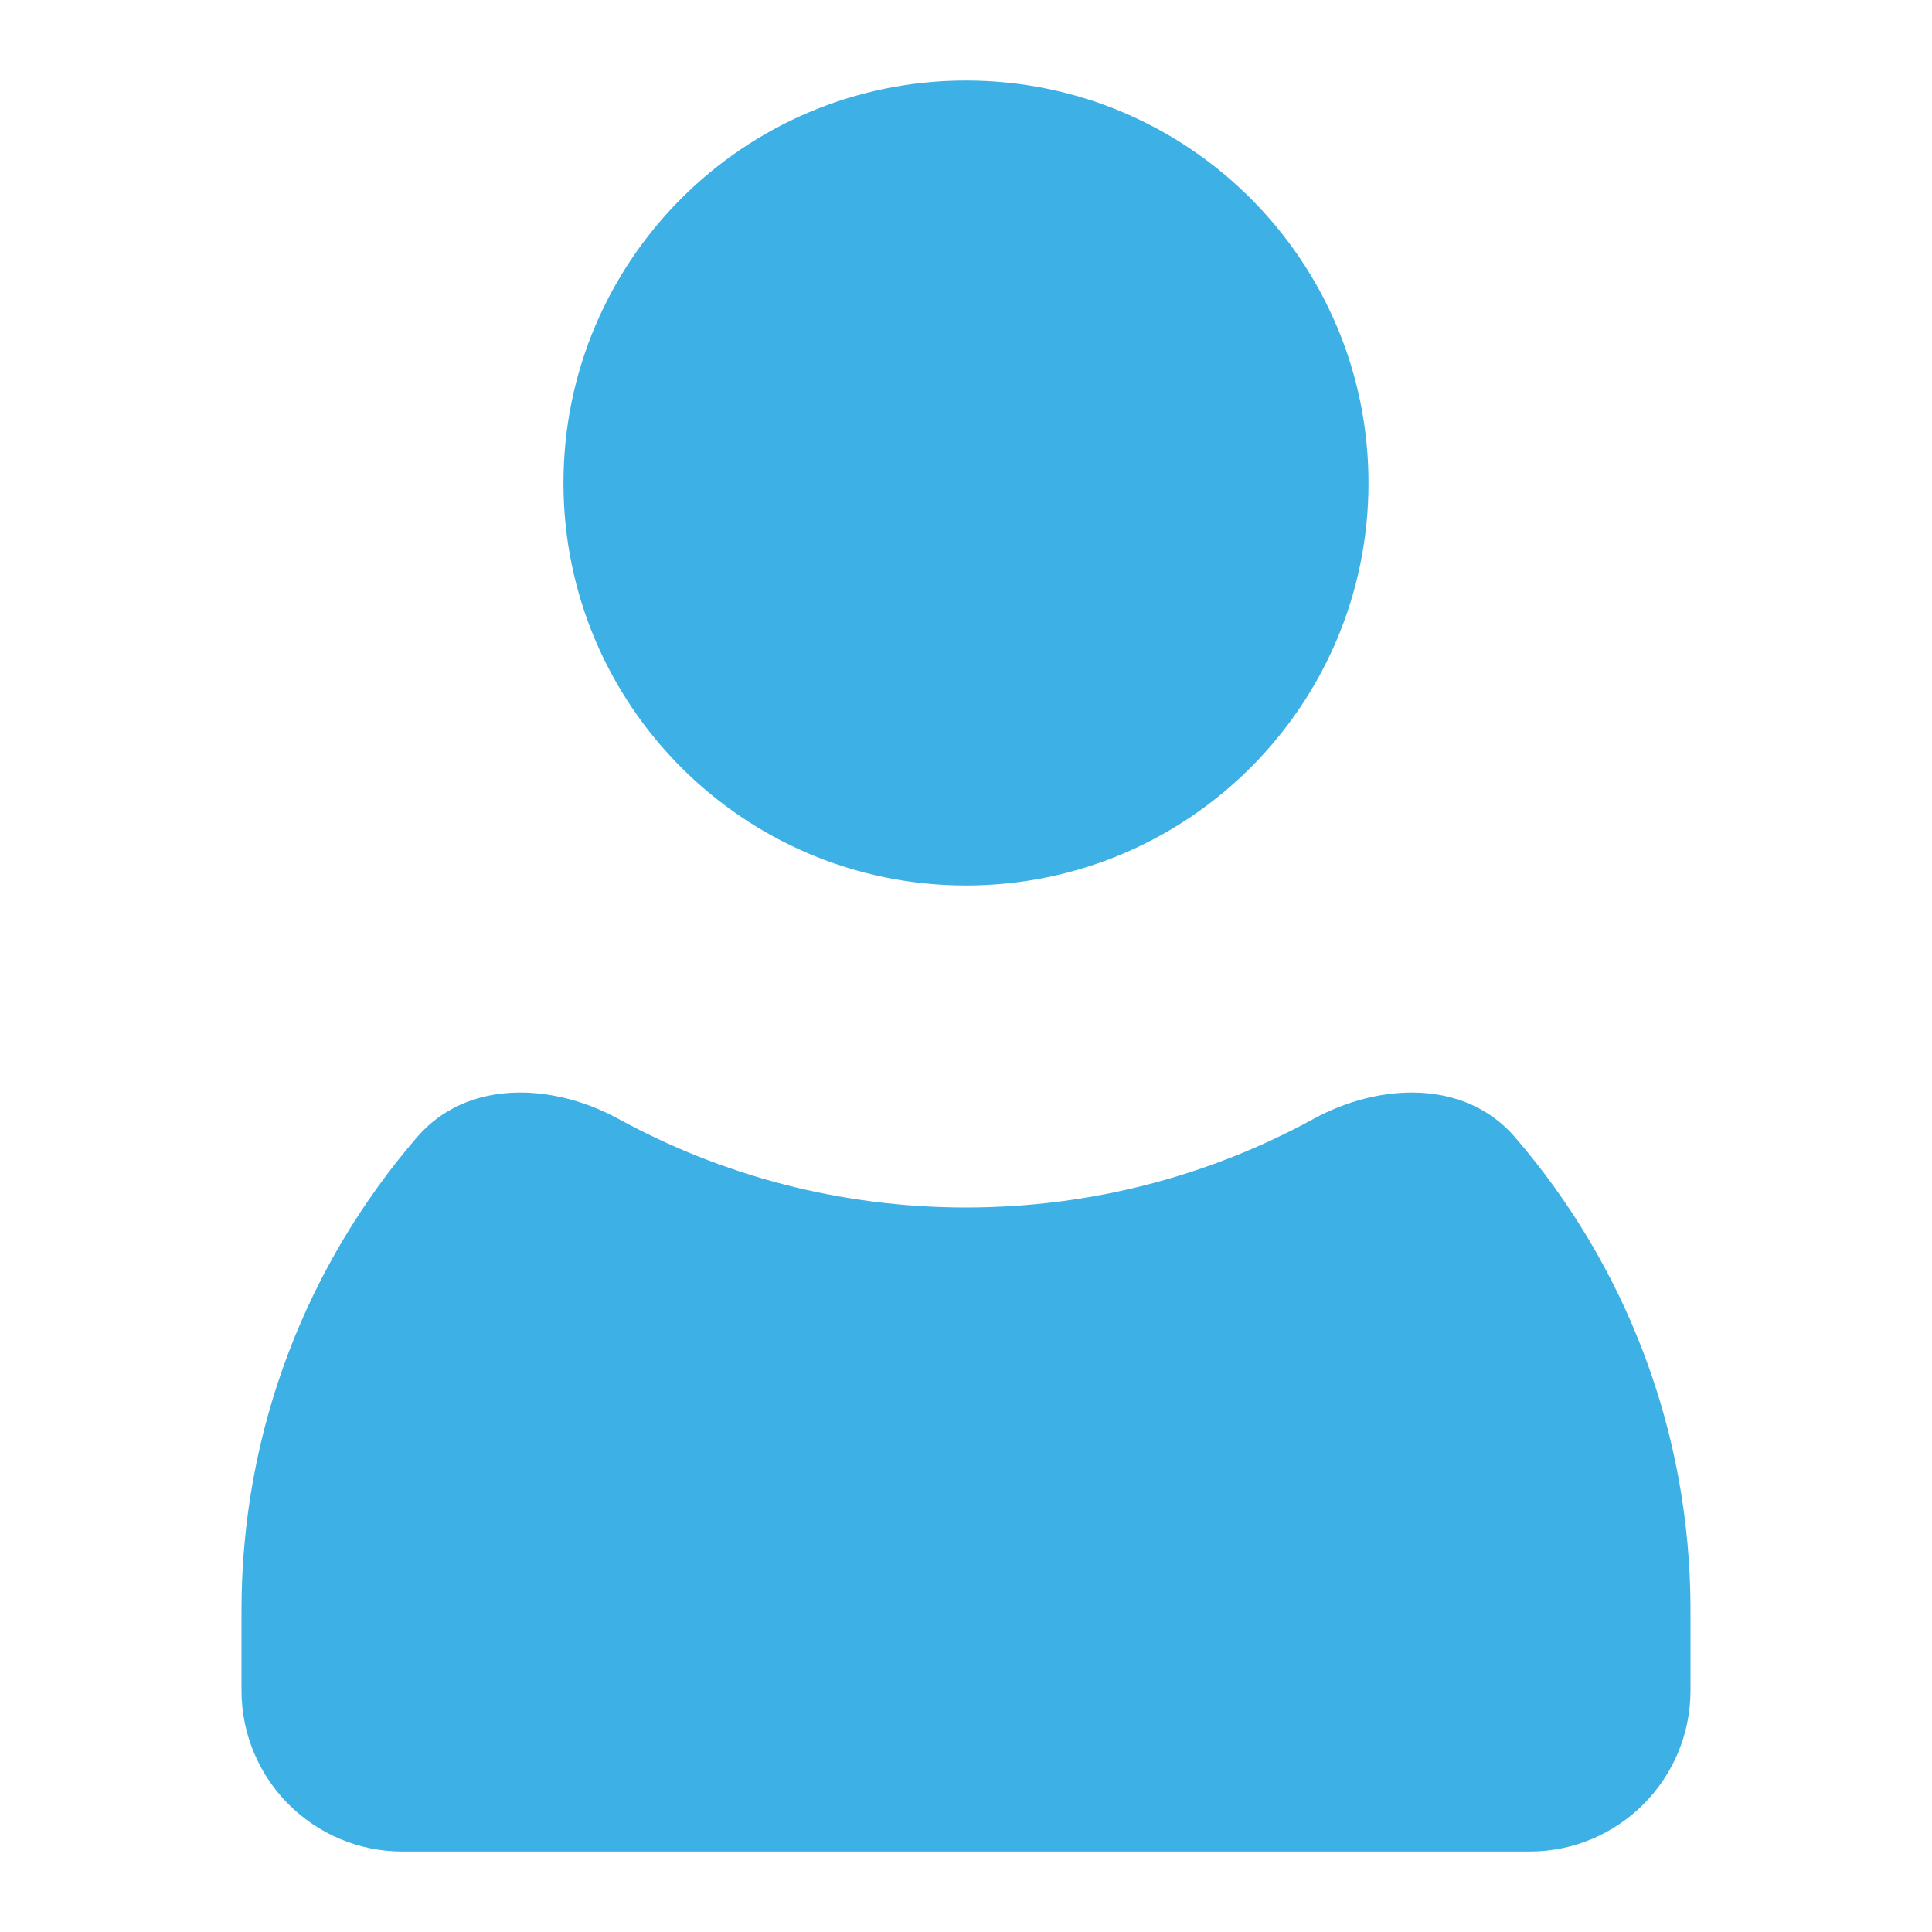 <svg width="40" height="40" viewBox="0 0 40 40" fill="none" xmlns="http://www.w3.org/2000/svg">
<g id="icons/User/Filled">
<path id="Shape" fill-rule="evenodd" clip-rule="evenodd" d="M31.363 23.541C30.336 22.35 28.571 22.412 27.192 23.167C25.056 24.336 22.606 25 20 25C17.394 25 14.944 24.336 12.808 23.167C11.429 22.412 9.664 22.35 8.637 23.541C6.37 26.169 5 29.591 5 33.334V35C5 36.841 6.492 38.334 8.333 38.334H31.667C33.508 38.334 35 36.841 35 35V33.334C35 29.591 33.63 26.169 31.363 23.541Z" fill="#3DB0E5"/>
<path id="Shape_2" d="M28.333 10C28.333 14.602 24.602 18.333 19.999 18.333C15.397 18.333 11.666 14.602 11.666 10C11.666 5.397 15.397 1.667 19.999 1.667C24.602 1.667 28.333 5.397 28.333 10Z" fill="#3DB0E5"/>
</g>
</svg>
